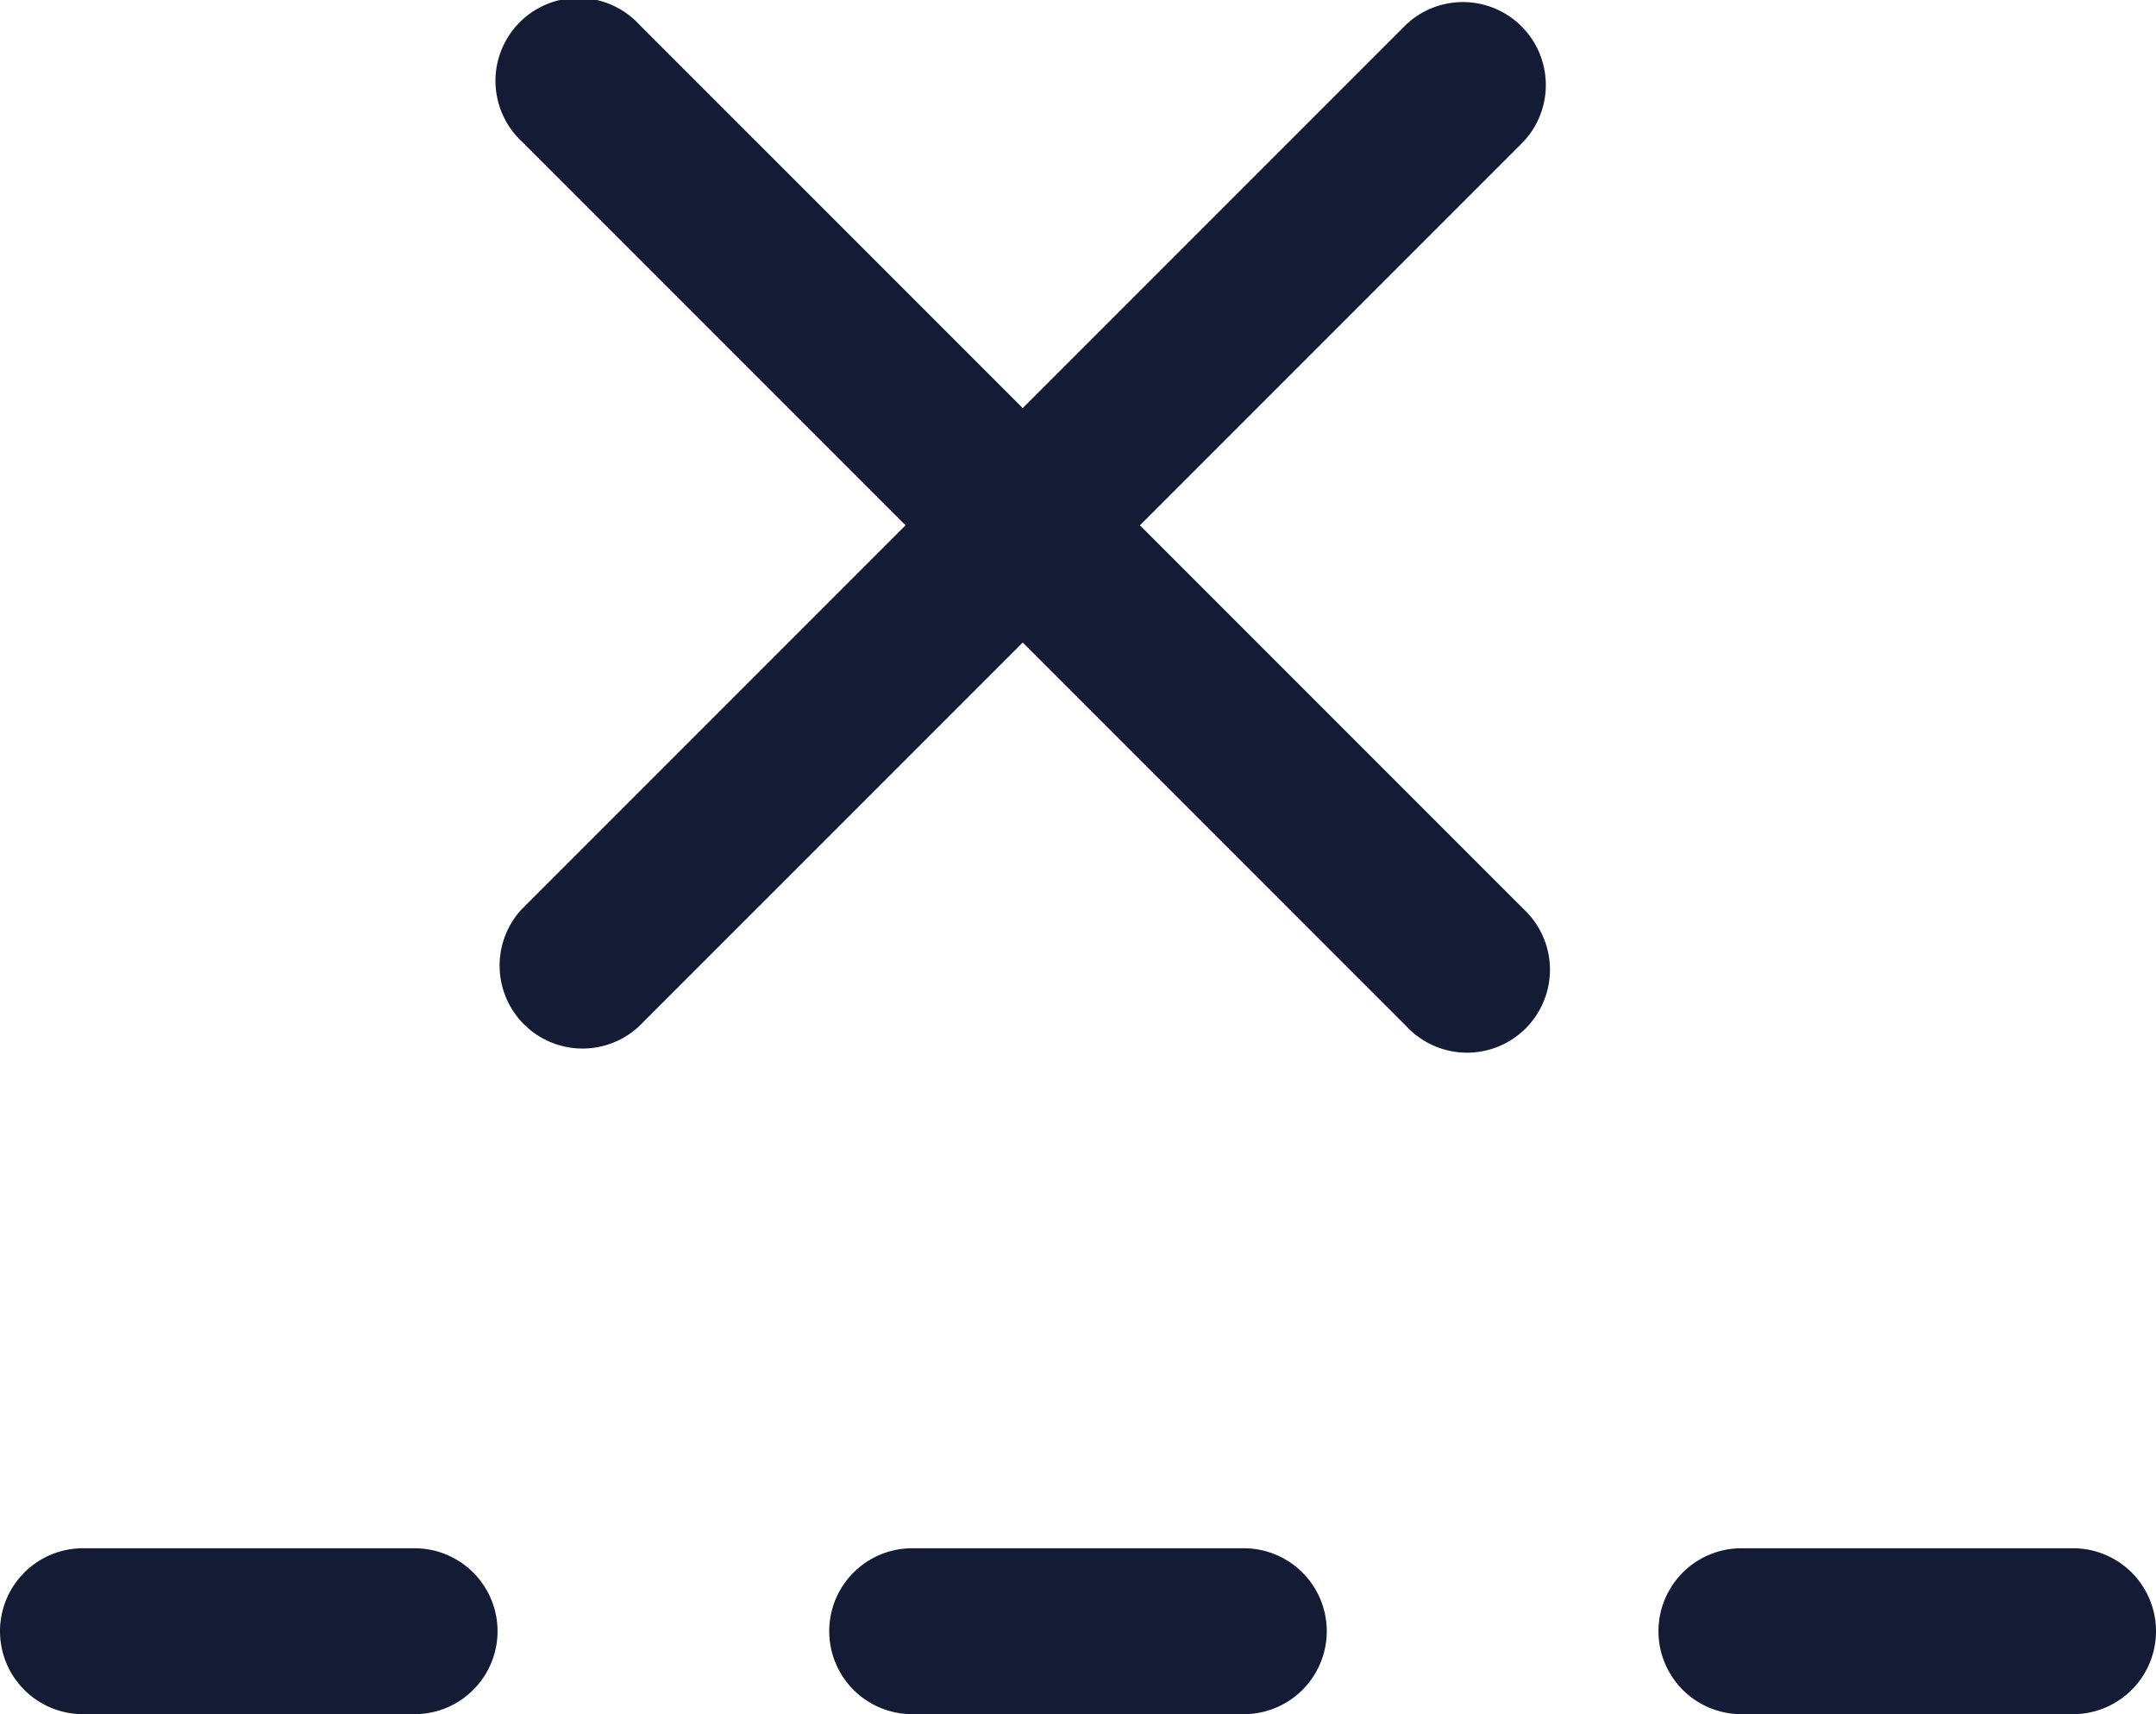 <svg xmlns="http://www.w3.org/2000/svg" width="19.5" height="15.5"><path fill="none" d="M0 0h19.5v15.5H0V0Z"/><path fill="#141B34" fill-rule="evenodd" d="M5.78.22a.75.75 0 1 0-1.06 1.06l3.47 3.47-3.47 3.47a.75.75 0 0 0 1.06 1.06l3.47-3.47 3.47 3.47a.75.75 0 1 0 1.06-1.06l-3.47-3.47 3.47-3.47A.75.75 0 0 0 12.72.22L9.25 3.69 5.78.22ZM.75 14a.75.75 0 0 0 0 1.5h3a.75.75 0 0 0 0-1.5h-3Zm7.5 0a.75.75 0 0 0 0 1.5h3a.75.75 0 0 0 0-1.5h-3Zm7.5 0a.75.75 0 0 0 0 1.5h3a.75.75 0 0 0 0-1.5h-3Z"/></svg>